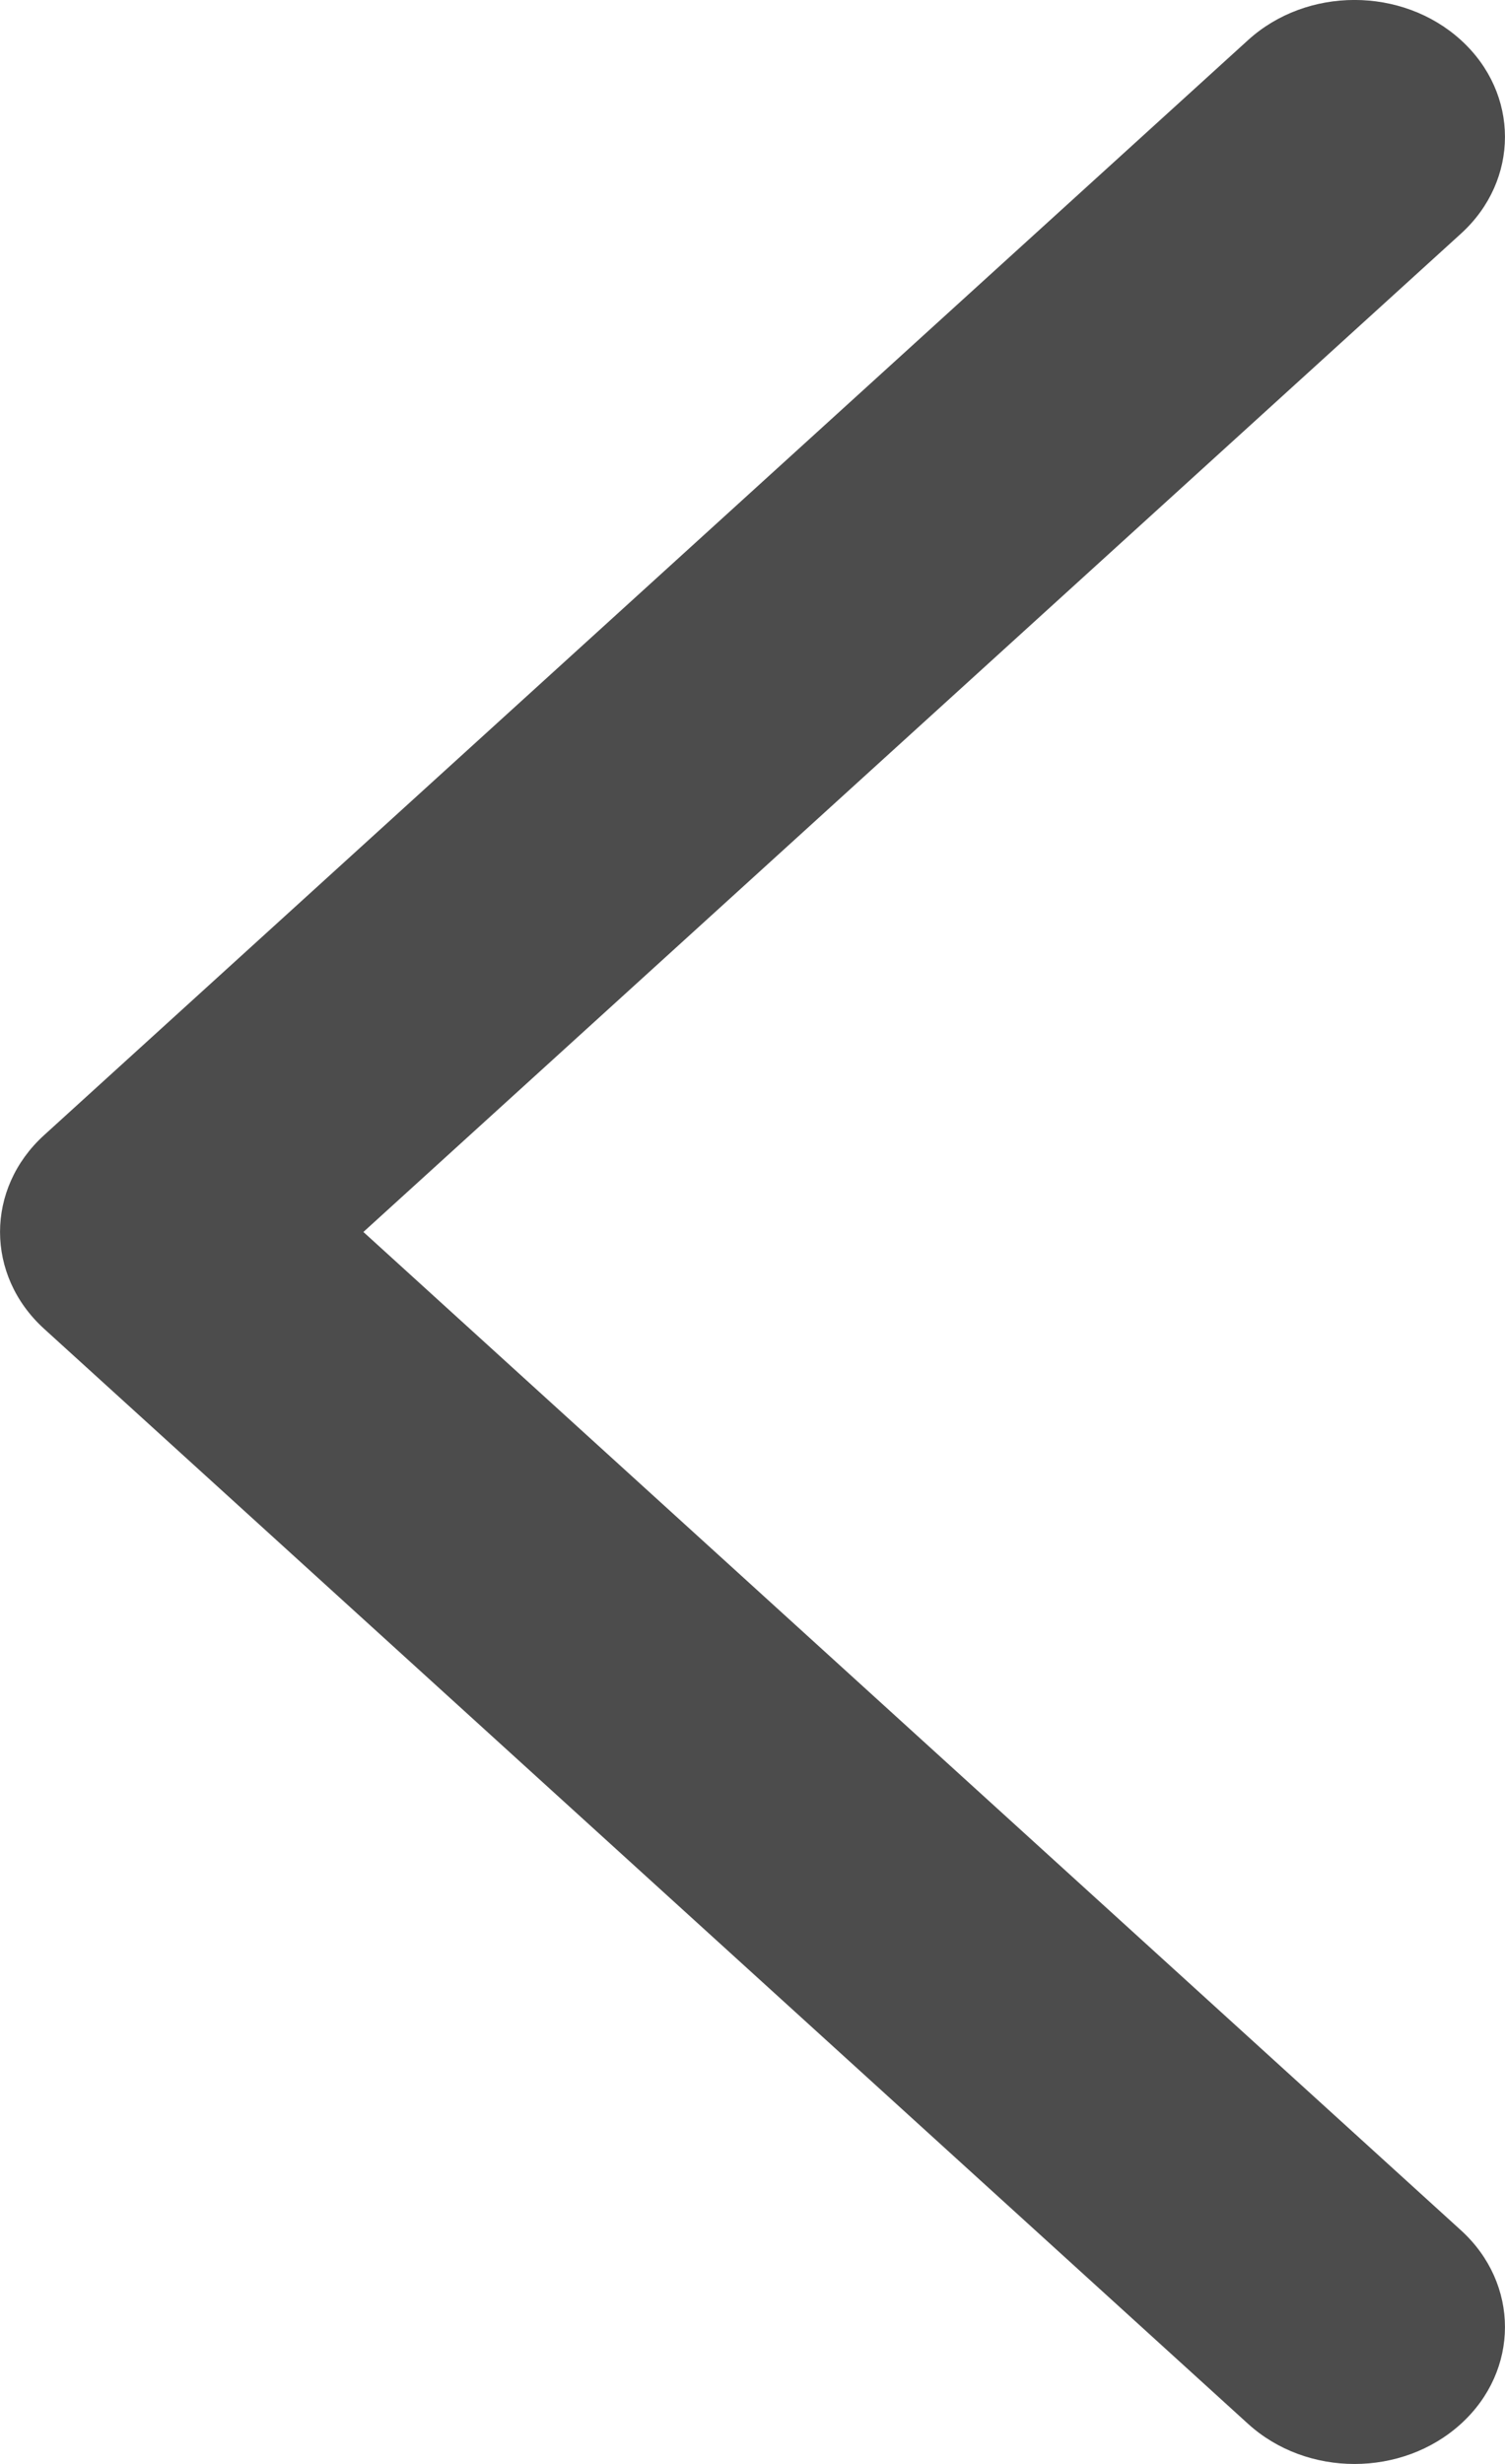 <svg width="11" height="18" viewBox="0 0 11 18" fill="none" xmlns="http://www.w3.org/2000/svg">
<path fill-rule="evenodd" clip-rule="evenodd" d="M10.678 0.293C10.248 -0.098 9.552 -0.098 9.122 0.293L0.322 8.293C-0.107 8.683 -0.107 9.317 0.322 9.707L9.122 17.707C9.552 18.098 10.248 18.098 10.678 17.707C11.107 17.317 11.107 16.683 10.678 16.293L2.656 9L10.678 1.707C11.107 1.317 11.107 0.683 10.678 0.293Z" fill="black" fill-opacity="0.7"/>
</svg>
